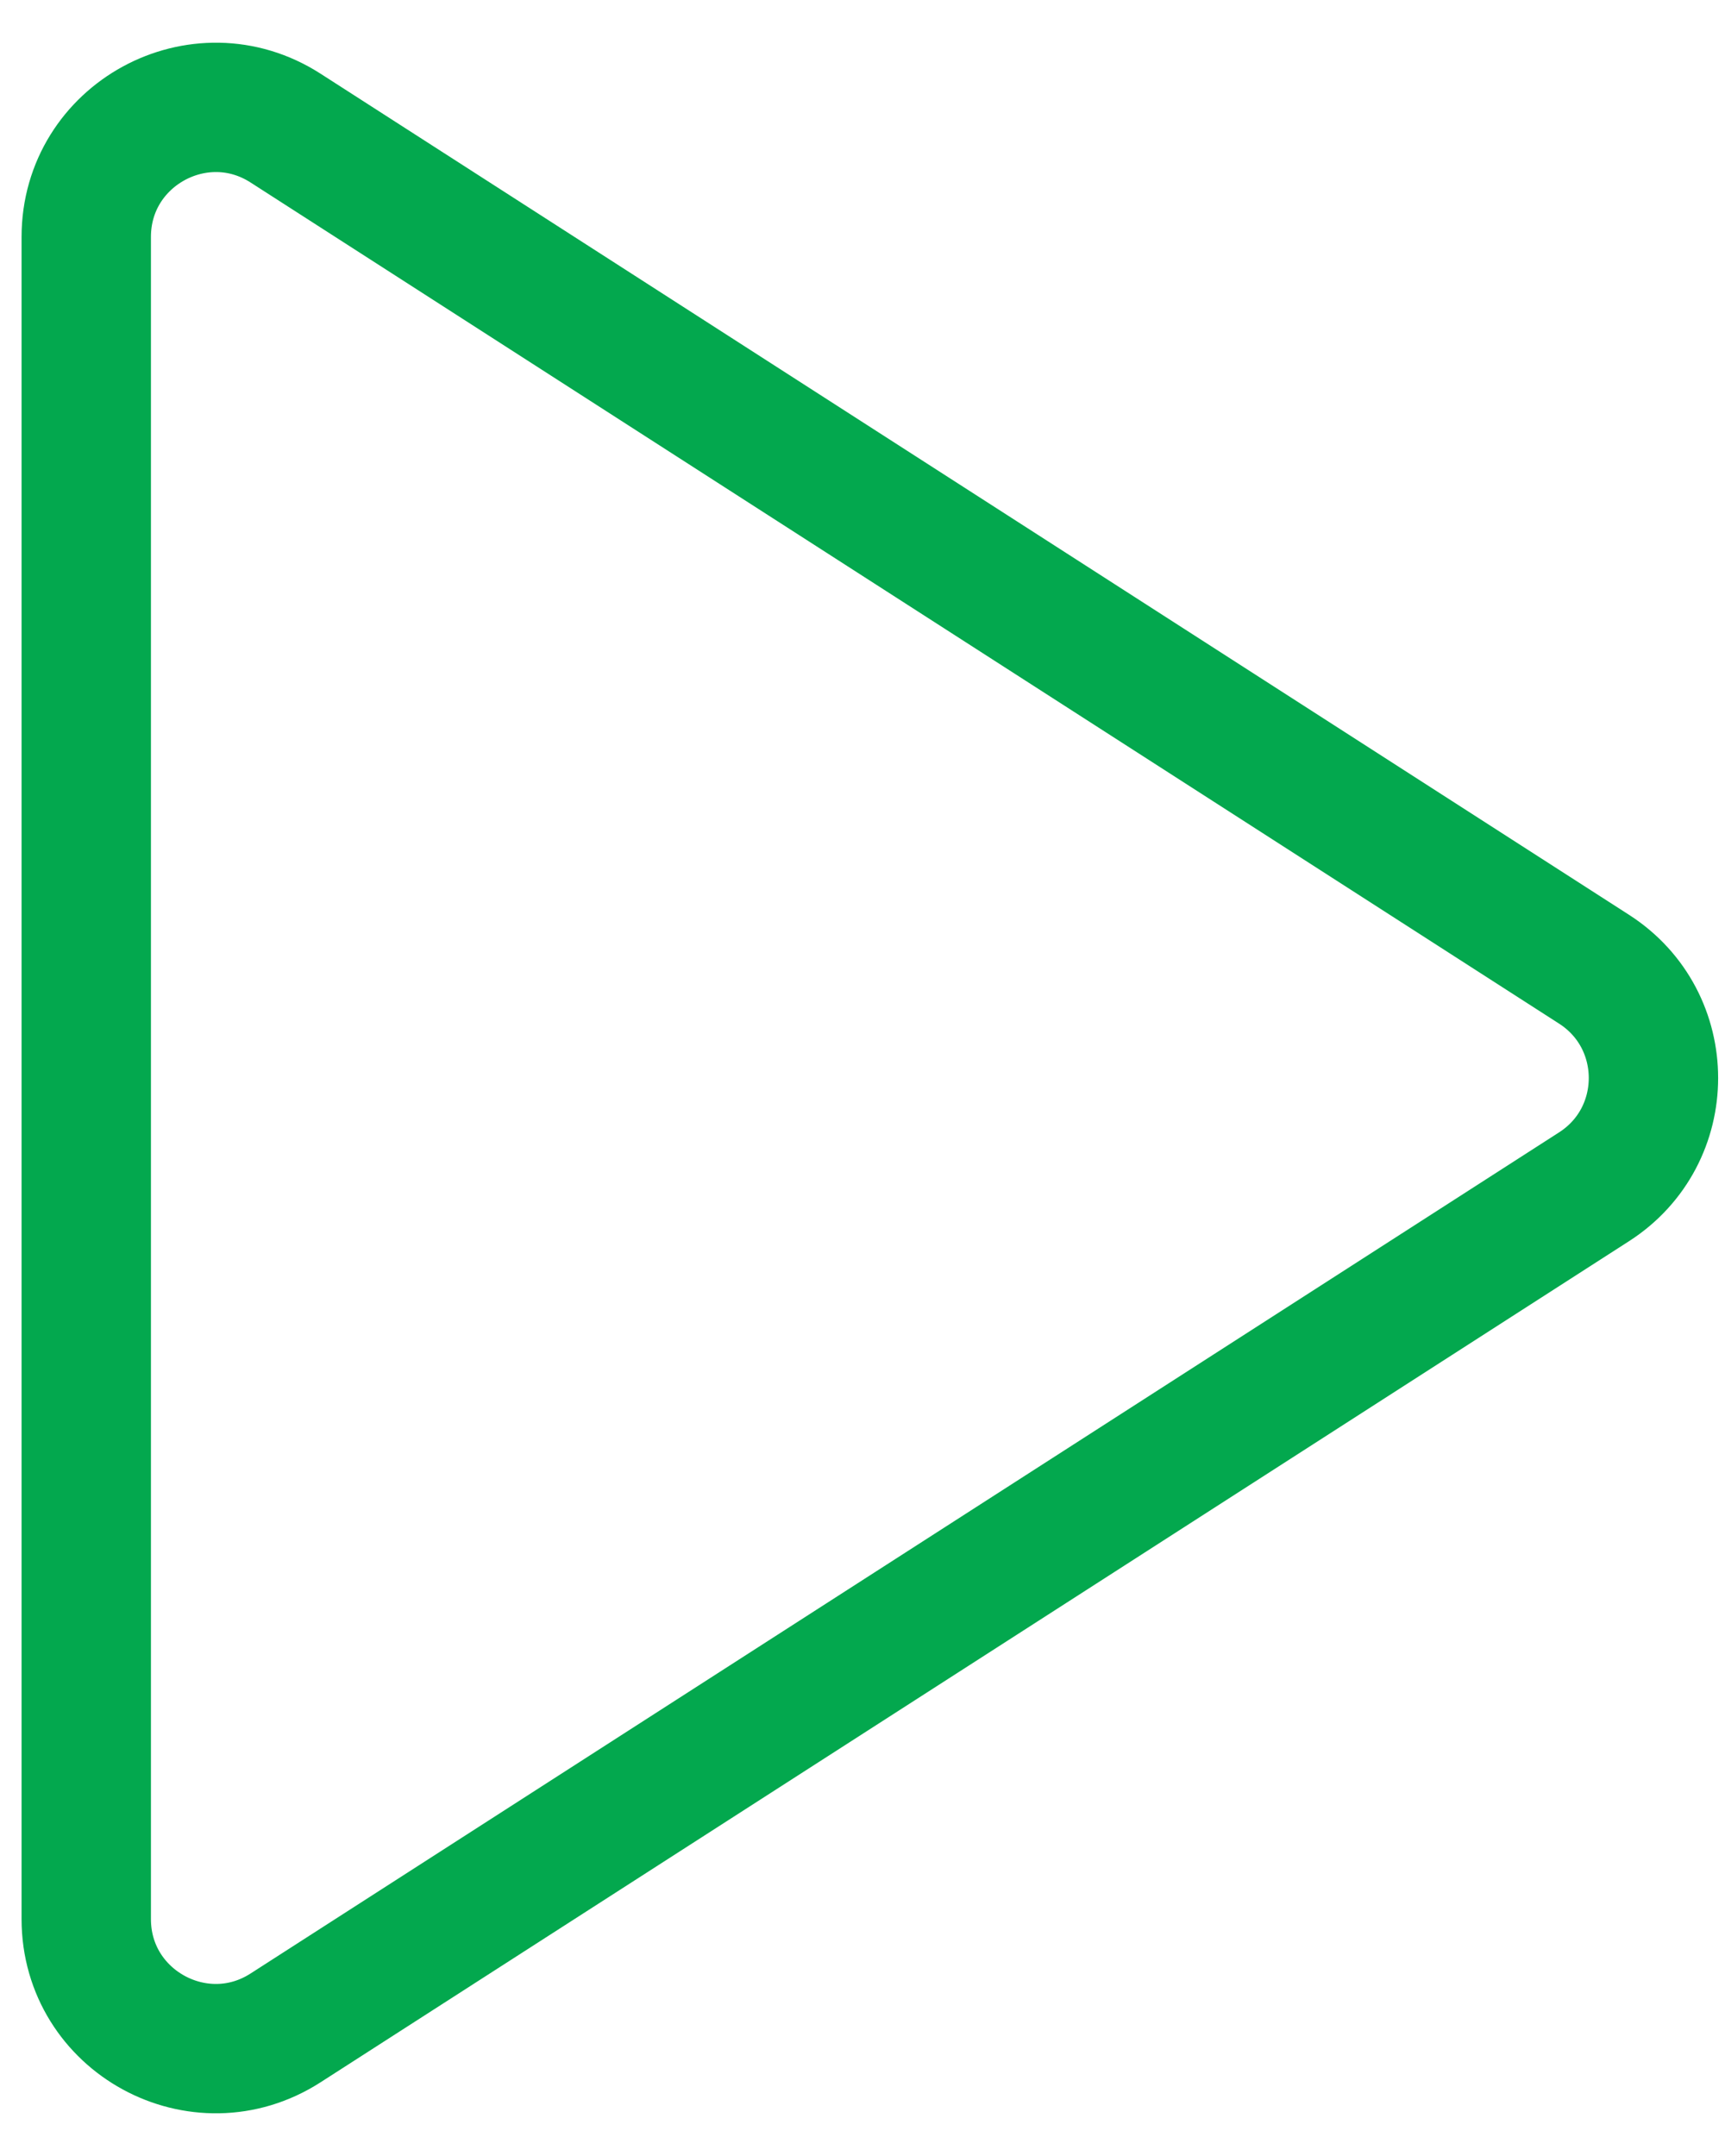 <svg width="40" height="50" viewBox="0 0 40 50" fill="none" xmlns="http://www.w3.org/2000/svg">
<path fill-rule="evenodd" clip-rule="evenodd" d="M36.963 22.477C38.8 23.657 38.8 26.343 36.963 27.523L6.622 47.029C4.626 48.312 2 46.879 2 44.505V5.495C2 3.122 4.626 1.688 6.622 2.971L36.963 22.477Z" stroke="#03A84E" stroke-width="3" stroke-linecap="round" stroke-linejoin="round"/>
</svg>
